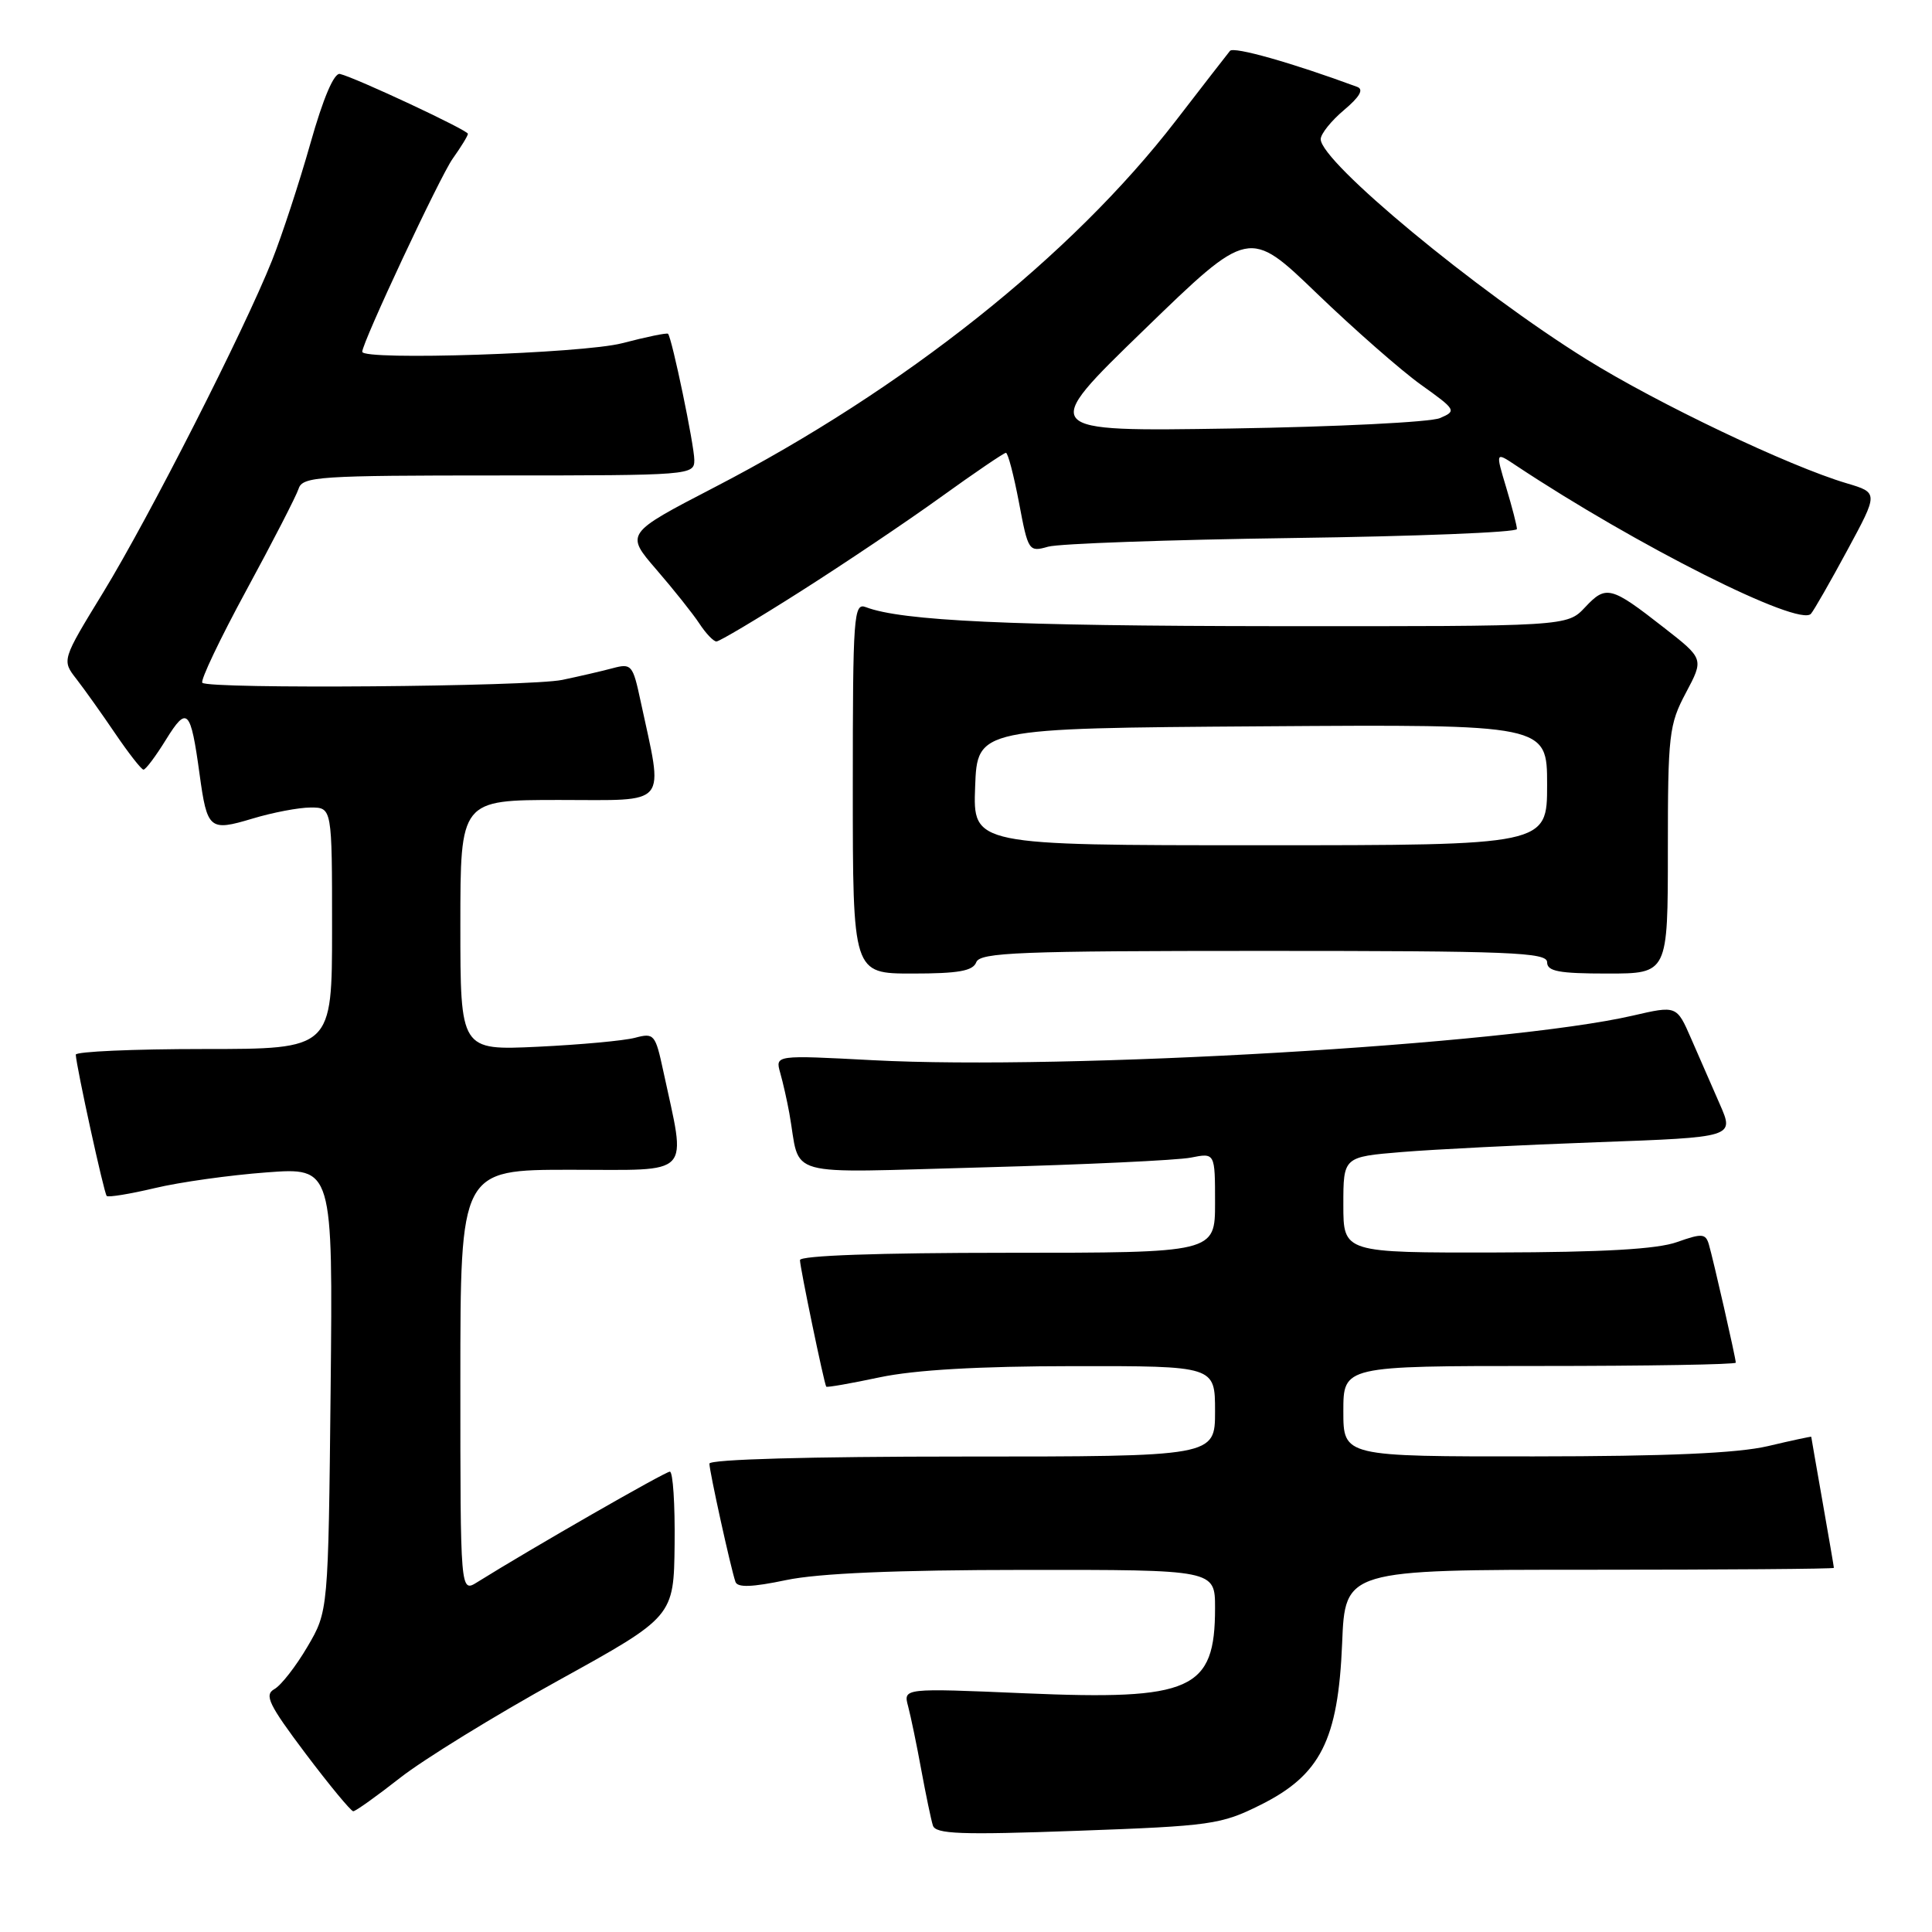 <?xml version="1.0" encoding="UTF-8" standalone="no"?>
<!DOCTYPE svg PUBLIC "-//W3C//DTD SVG 1.1//EN" "http://www.w3.org/Graphics/SVG/1.1/DTD/svg11.dtd" >
<svg xmlns="http://www.w3.org/2000/svg" xmlns:xlink="http://www.w3.org/1999/xlink" version="1.1" viewBox="0 0 256 256">
 <g >
 <path fill="currentColor"
d=" M 167.00 239.17 C 174.98 235.20 177.31 230.58 177.84 217.75 C 178.23 208.00 178.23 208.00 210.62 208.00 C 228.43 208.00 243.00 207.89 243.00 207.75 C 243.00 207.61 242.32 203.68 241.50 199.00 C 240.68 194.32 240.00 190.45 240.00 190.38 C 240.00 190.32 237.41 190.87 234.25 191.62 C 230.22 192.56 220.93 192.97 203.25 192.98 C 178.00 193.00 178.00 193.00 178.00 187.00 C 178.00 181.00 178.00 181.00 204.00 181.00 C 218.30 181.00 230.00 180.80 230.00 180.56 C 230.00 179.96 227.02 166.89 226.43 164.88 C 226.00 163.44 225.52 163.41 222.22 164.58 C 219.61 165.52 212.46 165.93 198.25 165.96 C 178.00 166.00 178.00 166.00 178.00 159.64 C 178.00 153.29 178.00 153.29 185.75 152.65 C 190.01 152.30 201.67 151.71 211.65 151.35 C 229.80 150.69 229.80 150.69 227.90 146.35 C 226.85 143.96 225.14 140.03 224.08 137.61 C 222.17 133.23 222.17 133.23 216.33 134.58 C 199.66 138.42 141.36 141.84 115.61 140.48 C 102.72 139.80 102.72 139.80 103.38 142.15 C 103.75 143.44 104.29 145.85 104.59 147.50 C 106.17 156.23 103.16 155.40 130.35 154.68 C 143.68 154.32 156.03 153.74 157.79 153.39 C 161.00 152.75 161.00 152.75 161.00 159.38 C 161.00 166.00 161.00 166.00 133.50 166.00 C 116.37 166.00 106.00 166.37 106.00 166.97 C 106.00 167.93 109.19 183.28 109.48 183.74 C 109.57 183.87 112.76 183.31 116.57 182.50 C 121.23 181.52 129.64 181.03 142.25 181.02 C 161.00 181.00 161.00 181.00 161.00 187.00 C 161.00 193.00 161.00 193.00 127.50 193.00 C 107.31 193.00 94.00 193.37 94.00 193.94 C 94.00 194.94 96.82 207.77 97.45 209.60 C 97.71 210.38 99.64 210.32 104.16 209.37 C 108.45 208.47 118.68 208.03 135.75 208.02 C 161.00 208.00 161.00 208.00 161.00 213.07 C 161.00 223.95 157.95 225.32 135.80 224.37 C 119.68 223.68 119.68 223.68 120.33 226.09 C 120.68 227.42 121.47 231.20 122.07 234.50 C 122.68 237.80 123.37 241.12 123.61 241.88 C 123.96 243.03 127.27 243.15 142.77 242.59 C 160.49 241.95 161.80 241.76 167.00 239.17 Z  M 53.02 235.57 C 56.13 233.13 65.55 227.33 73.97 222.68 C 89.28 214.22 89.28 214.22 89.39 204.61 C 89.45 199.33 89.17 195.00 88.76 195.00 C 88.14 195.00 70.41 205.17 63.25 209.64 C 61.00 211.05 61.00 211.05 61.00 183.02 C 61.00 155.00 61.00 155.00 75.63 155.00 C 92.01 155.00 90.94 156.14 87.88 141.88 C 86.84 137.05 86.67 136.84 84.15 137.51 C 82.69 137.90 76.89 138.43 71.25 138.70 C 61.00 139.18 61.00 139.18 61.00 122.59 C 61.00 106.00 61.00 106.00 74.13 106.00 C 88.82 106.00 87.93 107.09 84.88 92.89 C 83.85 88.07 83.68 87.87 81.15 88.55 C 79.69 88.94 76.70 89.63 74.50 90.09 C 70.14 90.99 27.66 91.33 26.81 90.47 C 26.52 90.18 29.14 84.67 32.64 78.22 C 36.14 71.78 39.26 65.71 39.57 64.75 C 40.09 63.14 42.25 63.00 66.07 63.00 C 91.55 63.00 92.00 62.96 92.00 60.95 C 92.00 59.03 89.05 44.83 88.52 44.23 C 88.39 44.07 85.65 44.64 82.43 45.48 C 77.19 46.84 48.00 47.80 48.00 46.61 C 48.00 45.38 58.30 23.39 59.98 21.03 C 61.09 19.47 62.00 17.99 62.00 17.73 C 62.00 17.25 47.17 10.31 45.05 9.80 C 44.27 9.61 42.83 12.98 41.13 19.00 C 39.65 24.23 37.36 31.20 36.05 34.50 C 32.36 43.77 19.78 68.50 13.68 78.49 C 8.18 87.48 8.18 87.48 10.14 89.99 C 11.21 91.37 13.53 94.63 15.29 97.23 C 17.06 99.83 18.73 101.97 19.01 101.98 C 19.30 101.99 20.64 100.20 21.99 98.01 C 24.80 93.47 25.26 93.95 26.44 102.55 C 27.45 109.93 27.75 110.18 33.45 108.47 C 36.13 107.66 39.60 107.00 41.16 107.00 C 44.00 107.00 44.00 107.00 44.00 123.00 C 44.00 139.00 44.00 139.00 27.00 139.00 C 17.65 139.00 10.02 139.34 10.04 139.75 C 10.13 141.41 13.78 158.11 14.14 158.47 C 14.35 158.68 17.21 158.21 20.51 157.43 C 23.80 156.64 30.46 155.71 35.31 155.35 C 44.11 154.69 44.11 154.69 43.81 184.10 C 43.50 213.50 43.50 213.50 40.73 218.21 C 39.21 220.80 37.24 223.33 36.35 223.82 C 34.99 224.59 35.61 225.87 40.49 232.36 C 43.66 236.56 46.50 240.00 46.81 240.00 C 47.12 240.00 49.92 238.00 53.02 235.57 Z  M 129.36 127.50 C 129.86 126.20 135.03 126.00 167.47 126.00 C 200.16 126.00 205.00 126.19 205.00 127.50 C 205.00 128.71 206.56 129.00 213.00 129.00 C 221.00 129.00 221.00 129.00 221.00 112.65 C 221.00 97.33 221.15 96.01 223.39 91.80 C 225.78 87.30 225.78 87.30 220.46 83.15 C 213.44 77.66 212.81 77.50 210.03 80.47 C 207.65 83.00 207.65 83.00 169.08 82.97 C 133.93 82.94 119.48 82.27 114.73 80.45 C 113.12 79.83 113.00 81.49 113.00 104.39 C 113.00 129.00 113.00 129.00 120.89 129.00 C 126.99 129.00 128.92 128.66 129.36 127.50 Z  M 106.07 78.37 C 111.80 74.73 120.17 69.11 124.66 65.87 C 129.14 62.64 133.03 60.00 133.29 60.00 C 133.56 60.00 134.33 62.97 135.02 66.59 C 136.23 73.03 136.32 73.17 138.88 72.44 C 140.32 72.03 154.89 71.52 171.25 71.29 C 187.61 71.07 201.00 70.54 201.00 70.10 C 201.00 69.67 200.36 67.19 199.58 64.60 C 198.16 59.87 198.16 59.87 200.83 61.65 C 216.85 72.28 238.40 83.12 239.96 81.33 C 240.36 80.87 242.53 77.08 244.79 72.89 C 248.90 65.29 248.90 65.29 244.70 64.04 C 237.04 61.77 219.63 53.47 210.20 47.60 C 195.63 38.54 175.00 21.45 175.00 18.44 C 175.00 17.75 176.39 16.01 178.08 14.59 C 180.18 12.82 180.74 11.84 179.83 11.51 C 171.20 8.32 163.49 6.14 162.98 6.74 C 162.64 7.16 159.40 11.32 155.80 16.00 C 141.98 33.92 119.77 51.57 94.67 64.57 C 82.85 70.70 82.85 70.70 86.99 75.49 C 89.27 78.13 91.83 81.34 92.68 82.64 C 93.53 83.94 94.55 85.00 94.93 85.00 C 95.32 85.00 100.33 82.02 106.07 78.37 Z  M 129.21 104.25 C 129.50 96.50 129.50 96.50 167.25 96.24 C 205.00 95.98 205.00 95.98 205.00 103.99 C 205.00 112.00 205.00 112.00 166.96 112.00 C 128.92 112.00 128.92 112.00 129.21 104.25 Z  M 151.60 43.70 C 165.50 30.22 165.50 30.22 174.50 38.89 C 179.45 43.65 185.66 49.10 188.30 50.99 C 192.95 54.31 193.03 54.45 190.80 55.40 C 189.54 55.94 177.07 56.56 163.10 56.78 C 137.69 57.18 137.69 57.18 151.60 43.70 Z "/>
</g>
</svg>